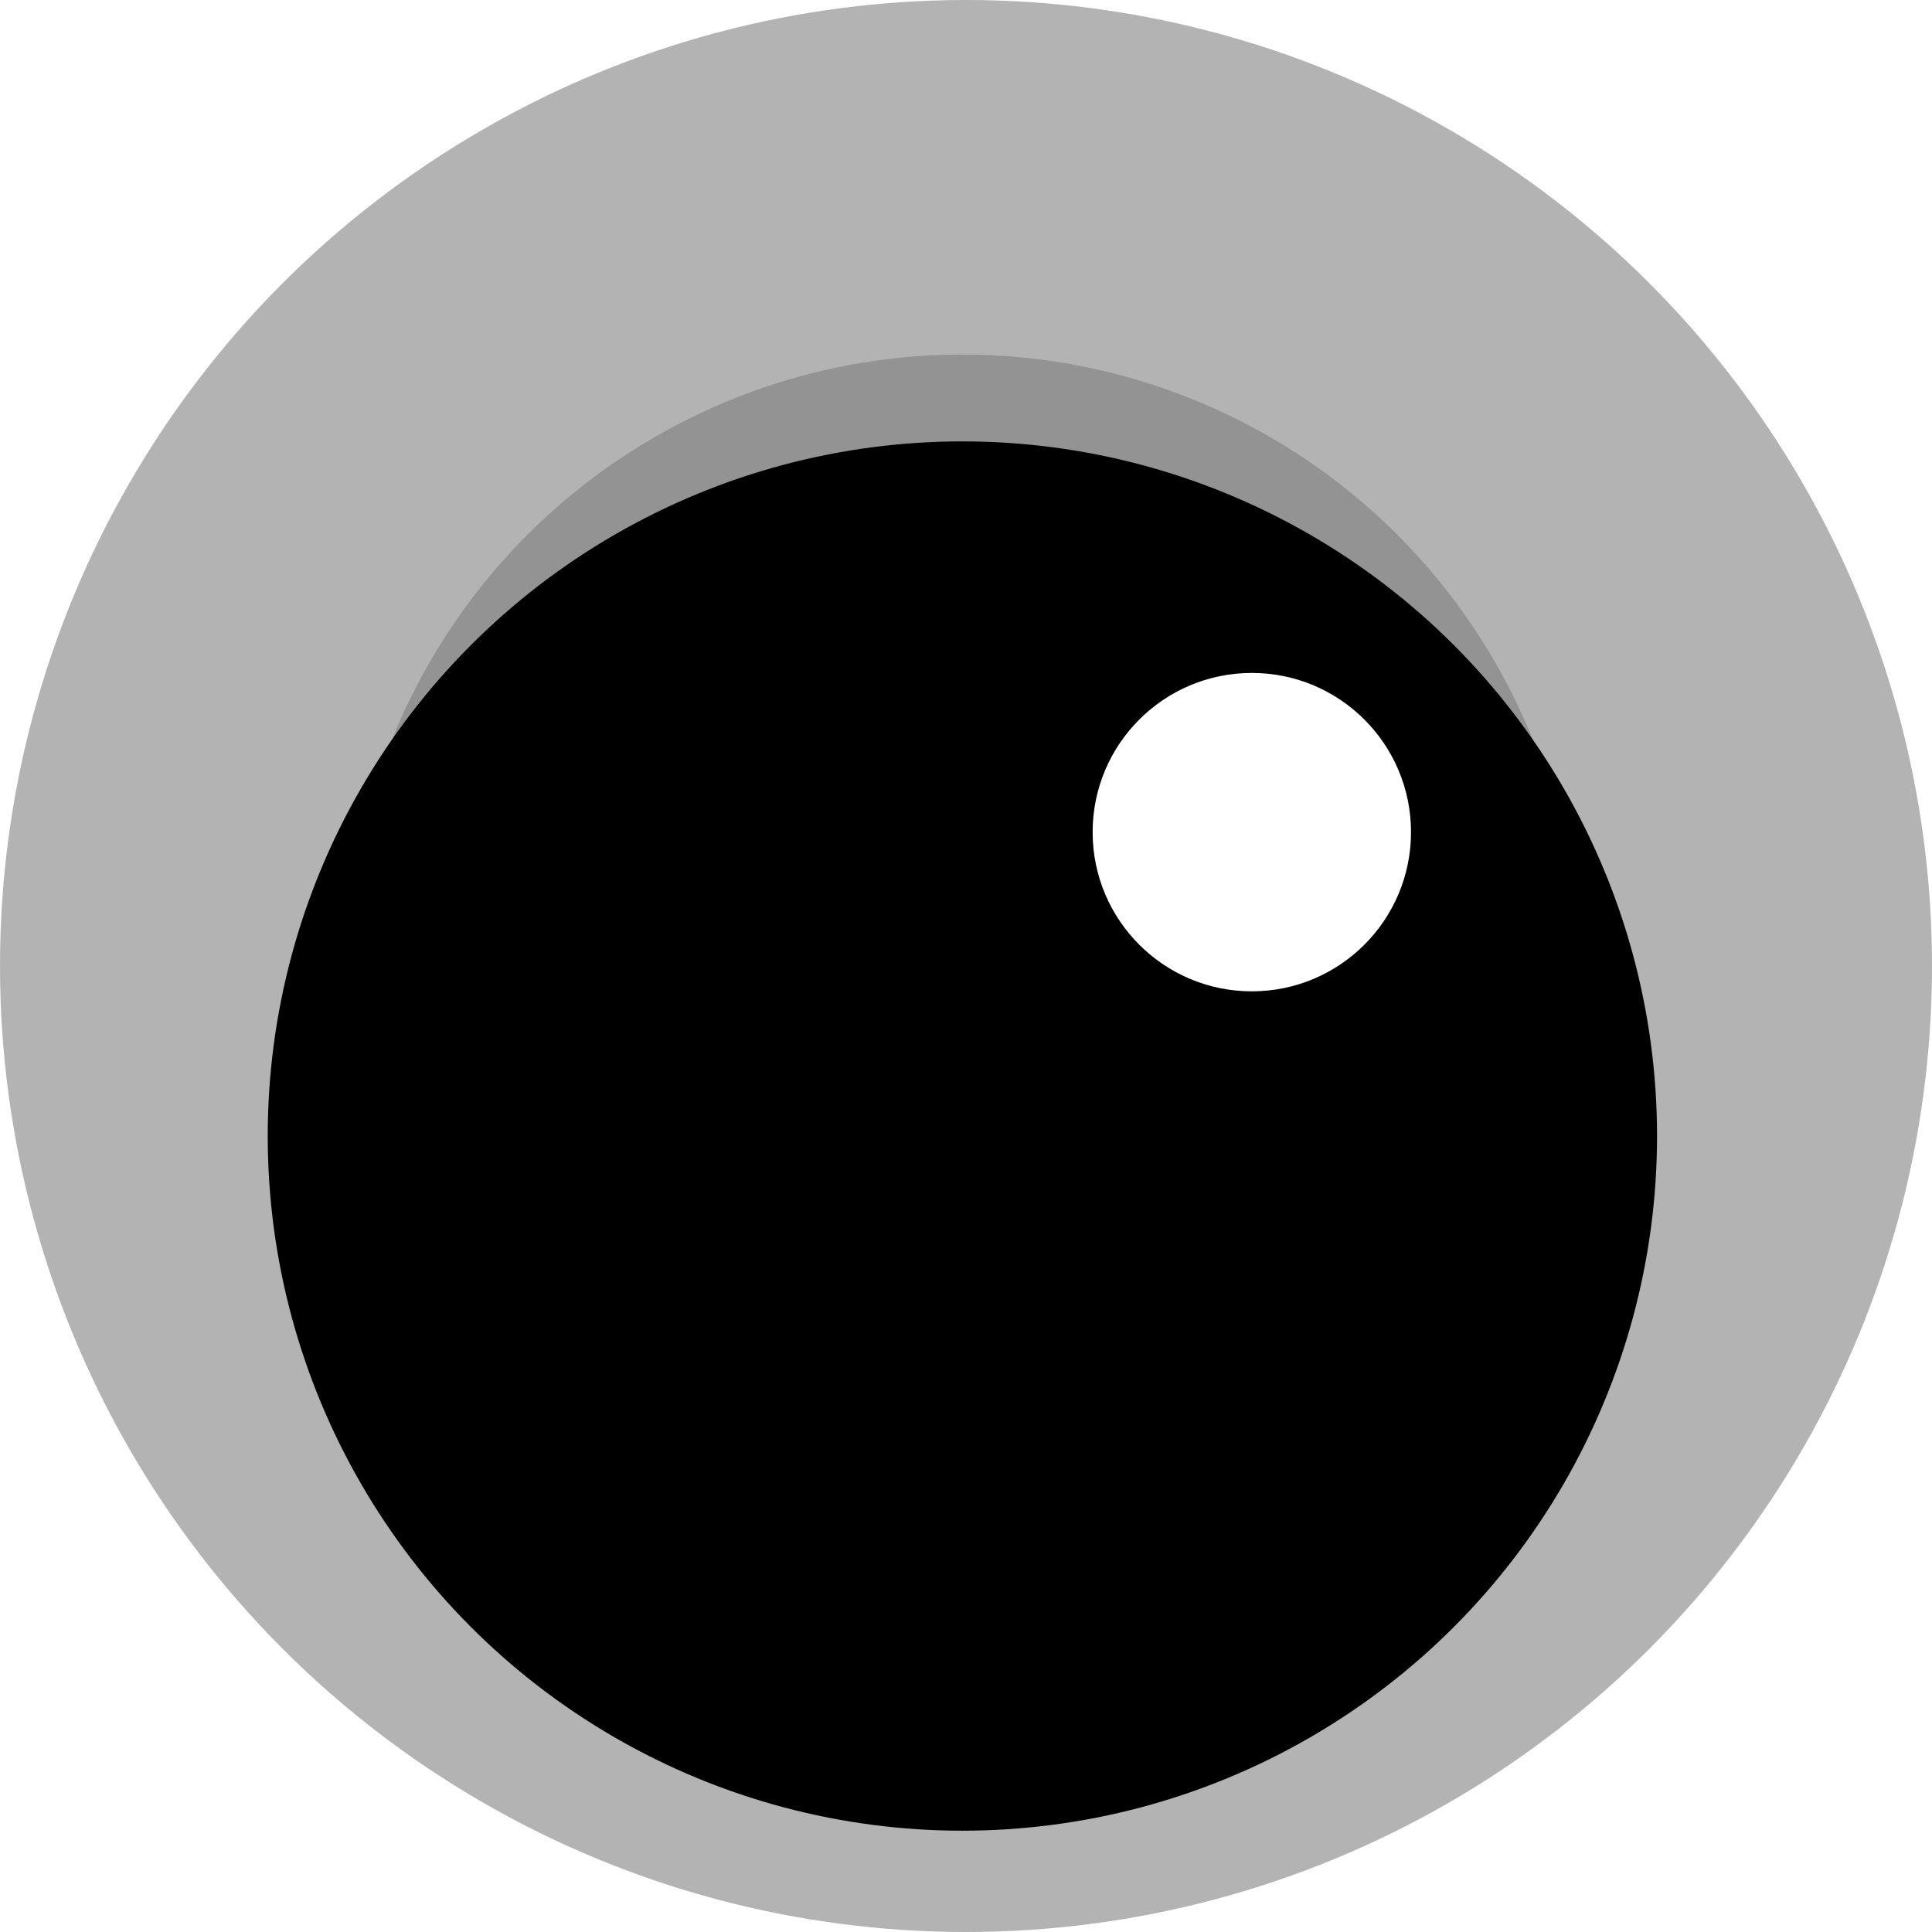 <svg width="267" height="267" viewBox="0 0 267 267" fill="none" xmlns="http://www.w3.org/2000/svg">
<circle cx="133.5" cy="133.5" r="133.5" fill="#B3B3B3"/>
<circle cx="133" cy="134" r="85" fill="#939393"/>
<circle cx="133" cy="157" r="96" fill="black"/>
<g filter="url(#filter0_f_5_21)">
<circle cx="173" cy="115" r="22" fill="white"/>
</g>
<defs>
<filter id="filter0_f_5_21" x="139" y="81" width="68" height="68" filterUnits="userSpaceOnUse" color-interpolation-filters="sRGB">
<feFlood flood-opacity="0" result="BackgroundImageFix"/>
<feBlend mode="normal" in="SourceGraphic" in2="BackgroundImageFix" result="shape"/>
<feGaussianBlur stdDeviation="6" result="effect1_foregroundBlur_5_21"/>
</filter>
</defs>
</svg>
